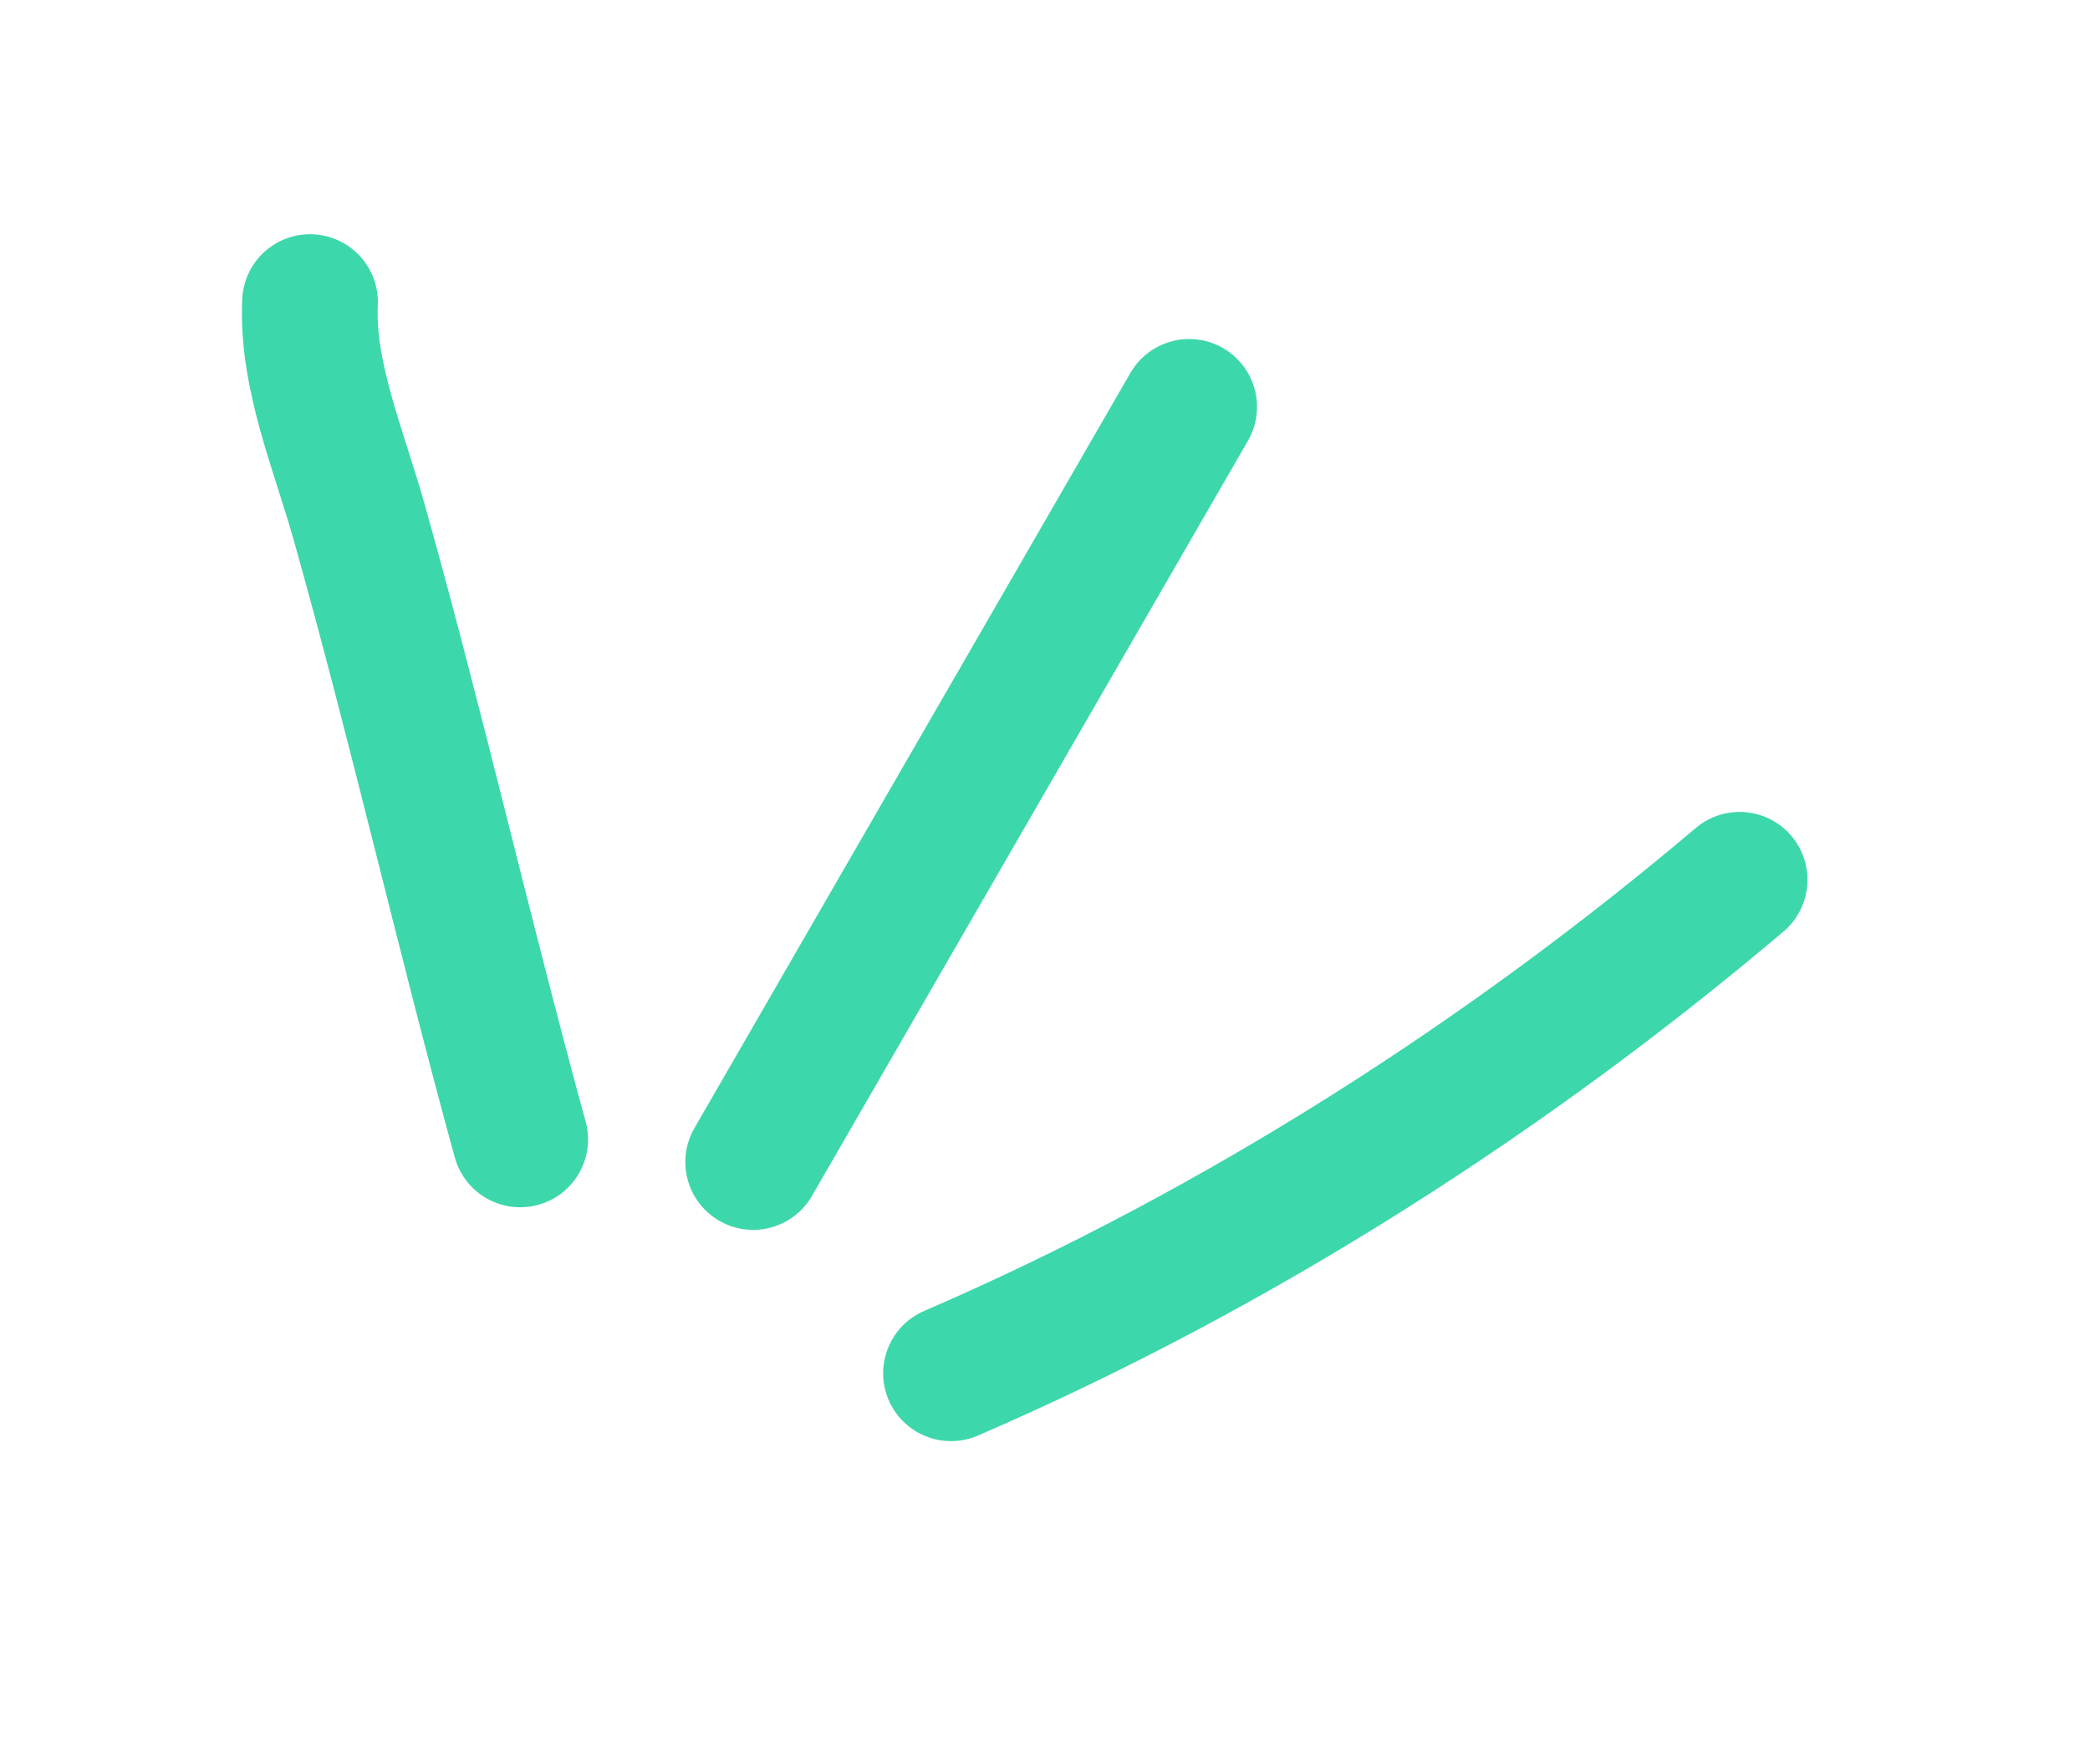 <svg width="77" height="65" viewBox="0 0 77 65" fill="none" xmlns="http://www.w3.org/2000/svg">
<path d="M19.165 41.977C17.085 34.41 15.354 26.767 13.226 19.213C12.492 16.604 11.289 13.804 11.422 11.129" stroke="#3DD7AC" stroke-width="5" stroke-linecap="round" stroke-linejoin="round"/>
<path d="M27.749 42.81C33.103 33.537 38.457 24.264 43.811 14.99" stroke="#3DD7AC" stroke-width="5" stroke-linecap="round" stroke-linejoin="round"/>
<path d="M35.037 50.593C45.664 46.004 55.581 39.617 64.091 32.412" stroke="#3DD7AC" stroke-width="5" stroke-linecap="round" stroke-linejoin="round"/>
</svg>
